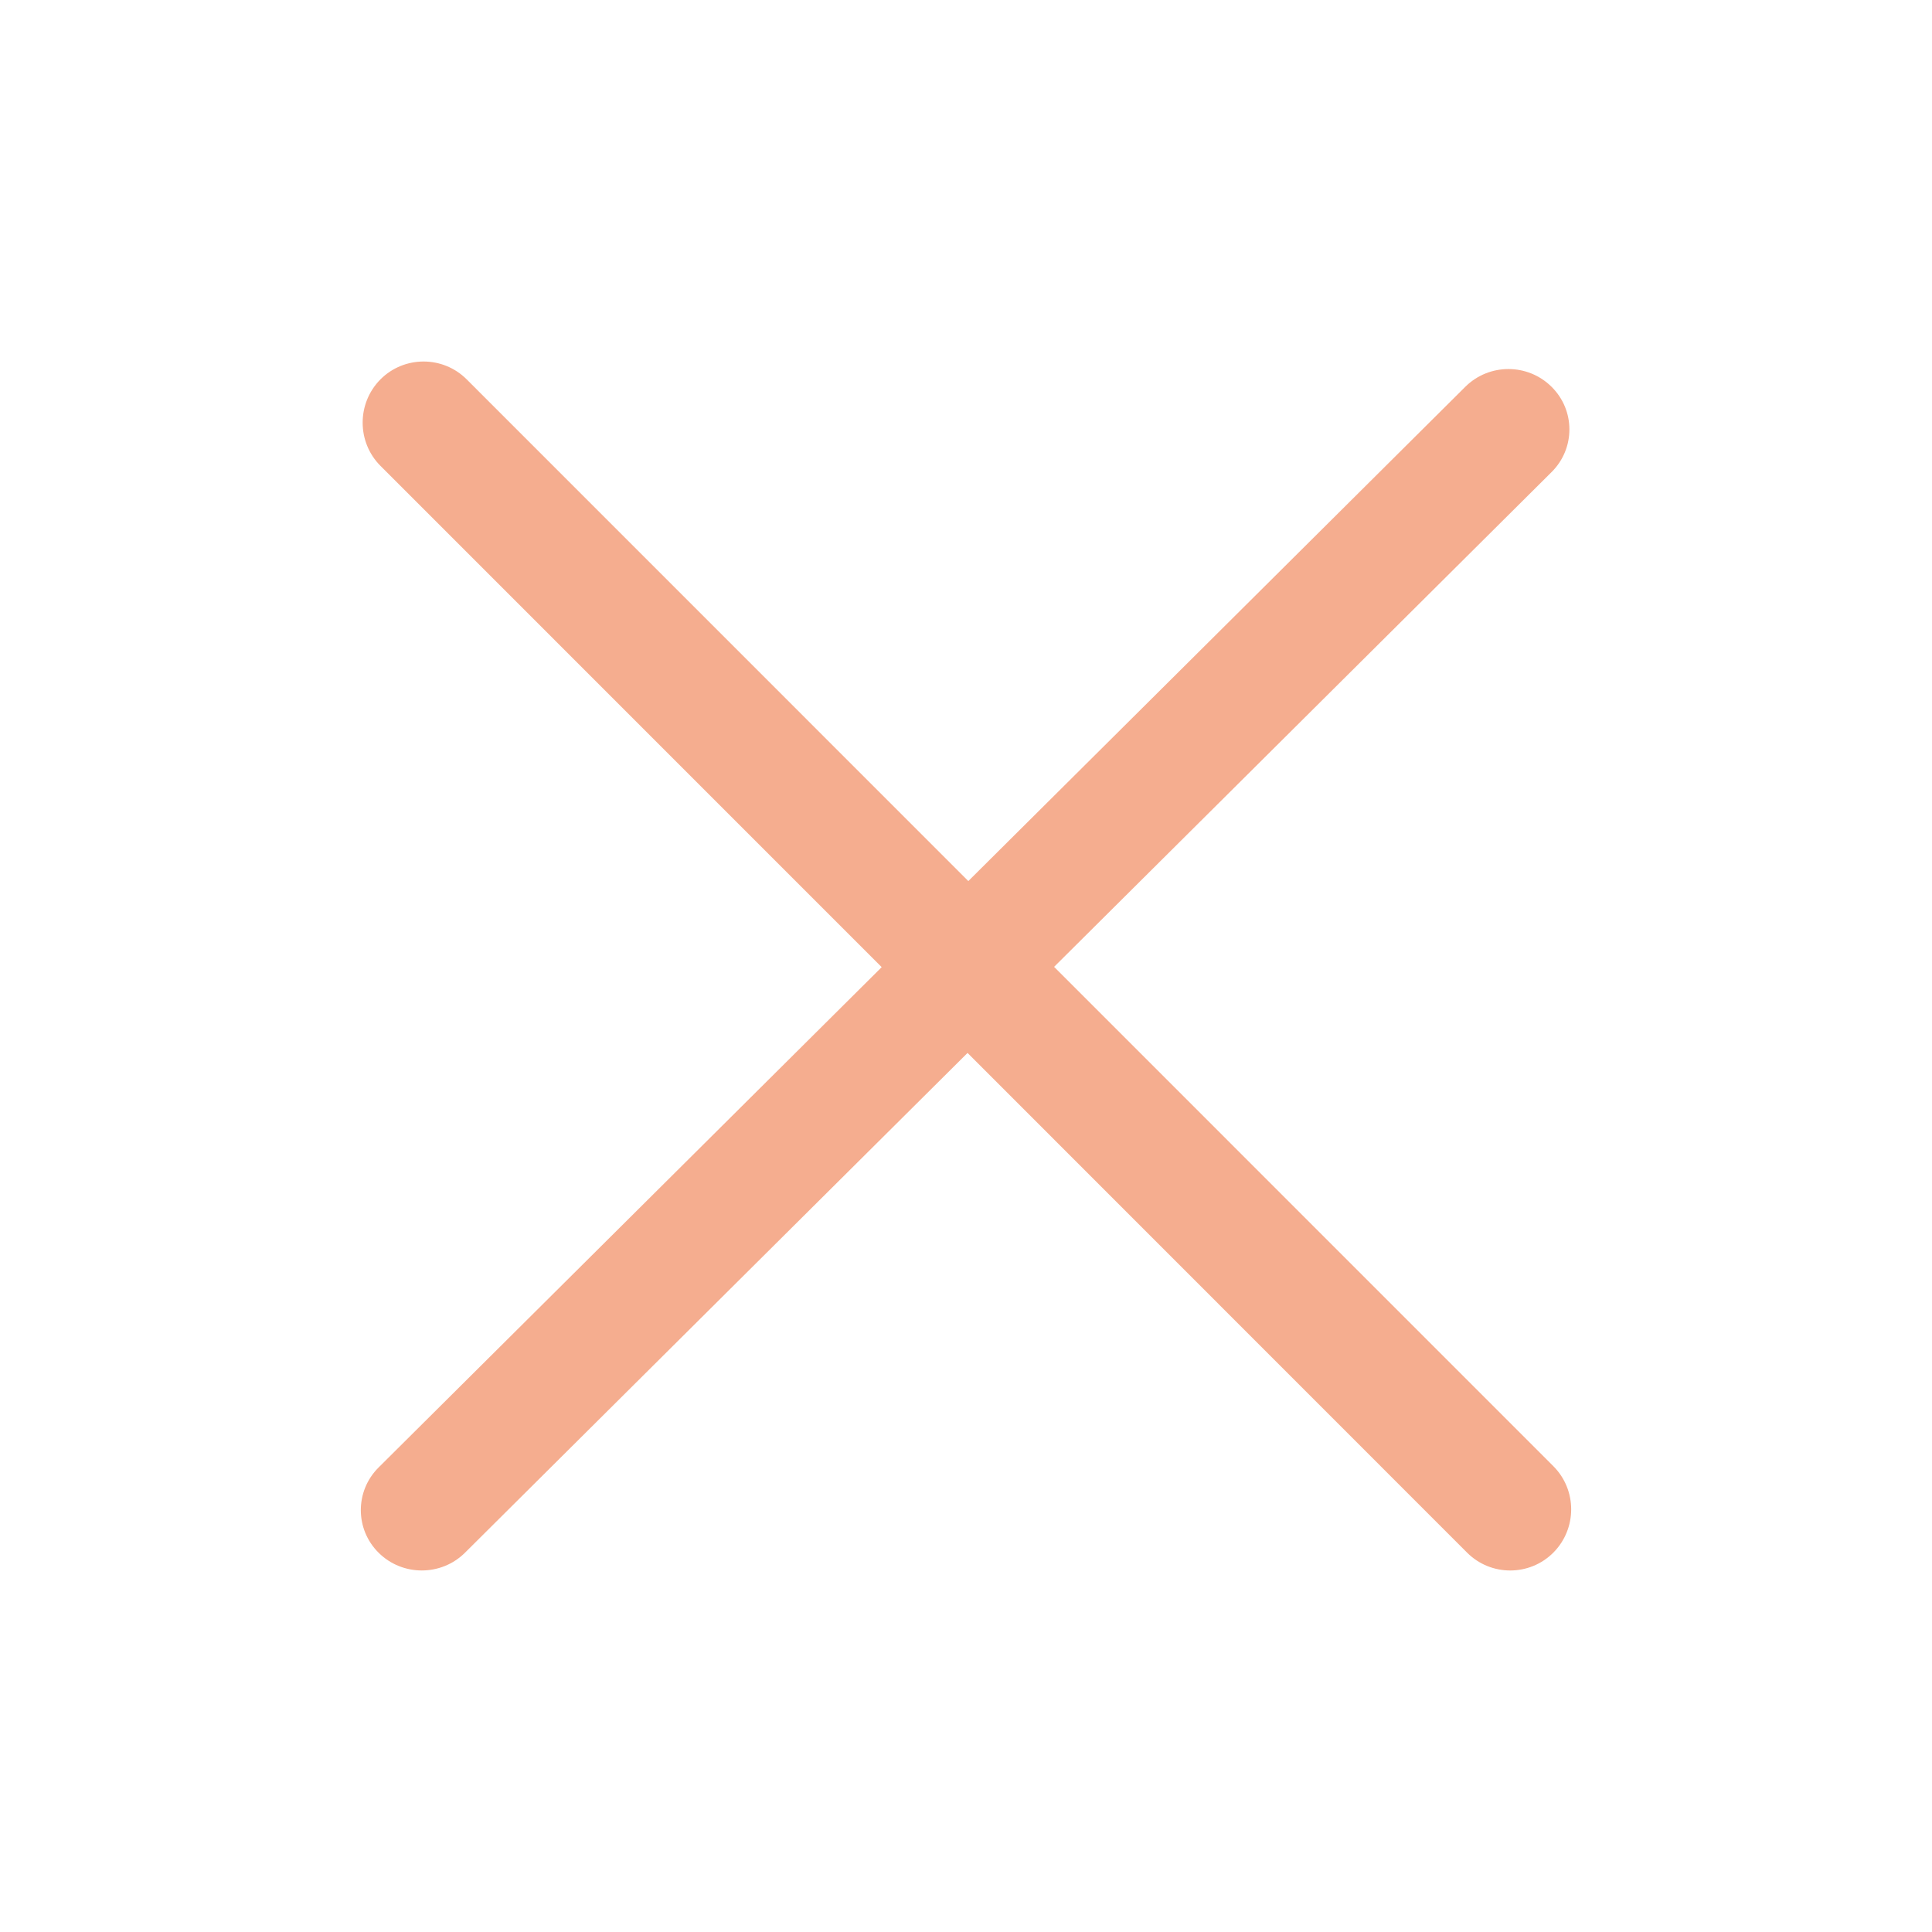 <svg width="25" height="25" viewBox="0 0 25 25" fill="none" xmlns="http://www.w3.org/2000/svg">
<path d="M13.64 12.511L20.077 6.109C20.385 5.804 20.385 5.309 20.077 5.005C19.769 4.699 19.269 4.699 18.961 5.005L12.53 11.401L6.039 4.909C5.731 4.601 5.231 4.601 4.923 4.909C4.616 5.219 4.616 5.72 4.923 6.028L11.409 12.515L4.9 18.988C4.592 19.294 4.592 19.788 4.9 20.093C5.208 20.398 5.708 20.398 6.016 20.093L12.52 13.625L18.984 20.091C19.292 20.399 19.792 20.399 20.1 20.091C20.408 19.781 20.408 19.28 20.1 18.972L13.64 12.511Z" fill="#F5AD8F"/>
</svg>
